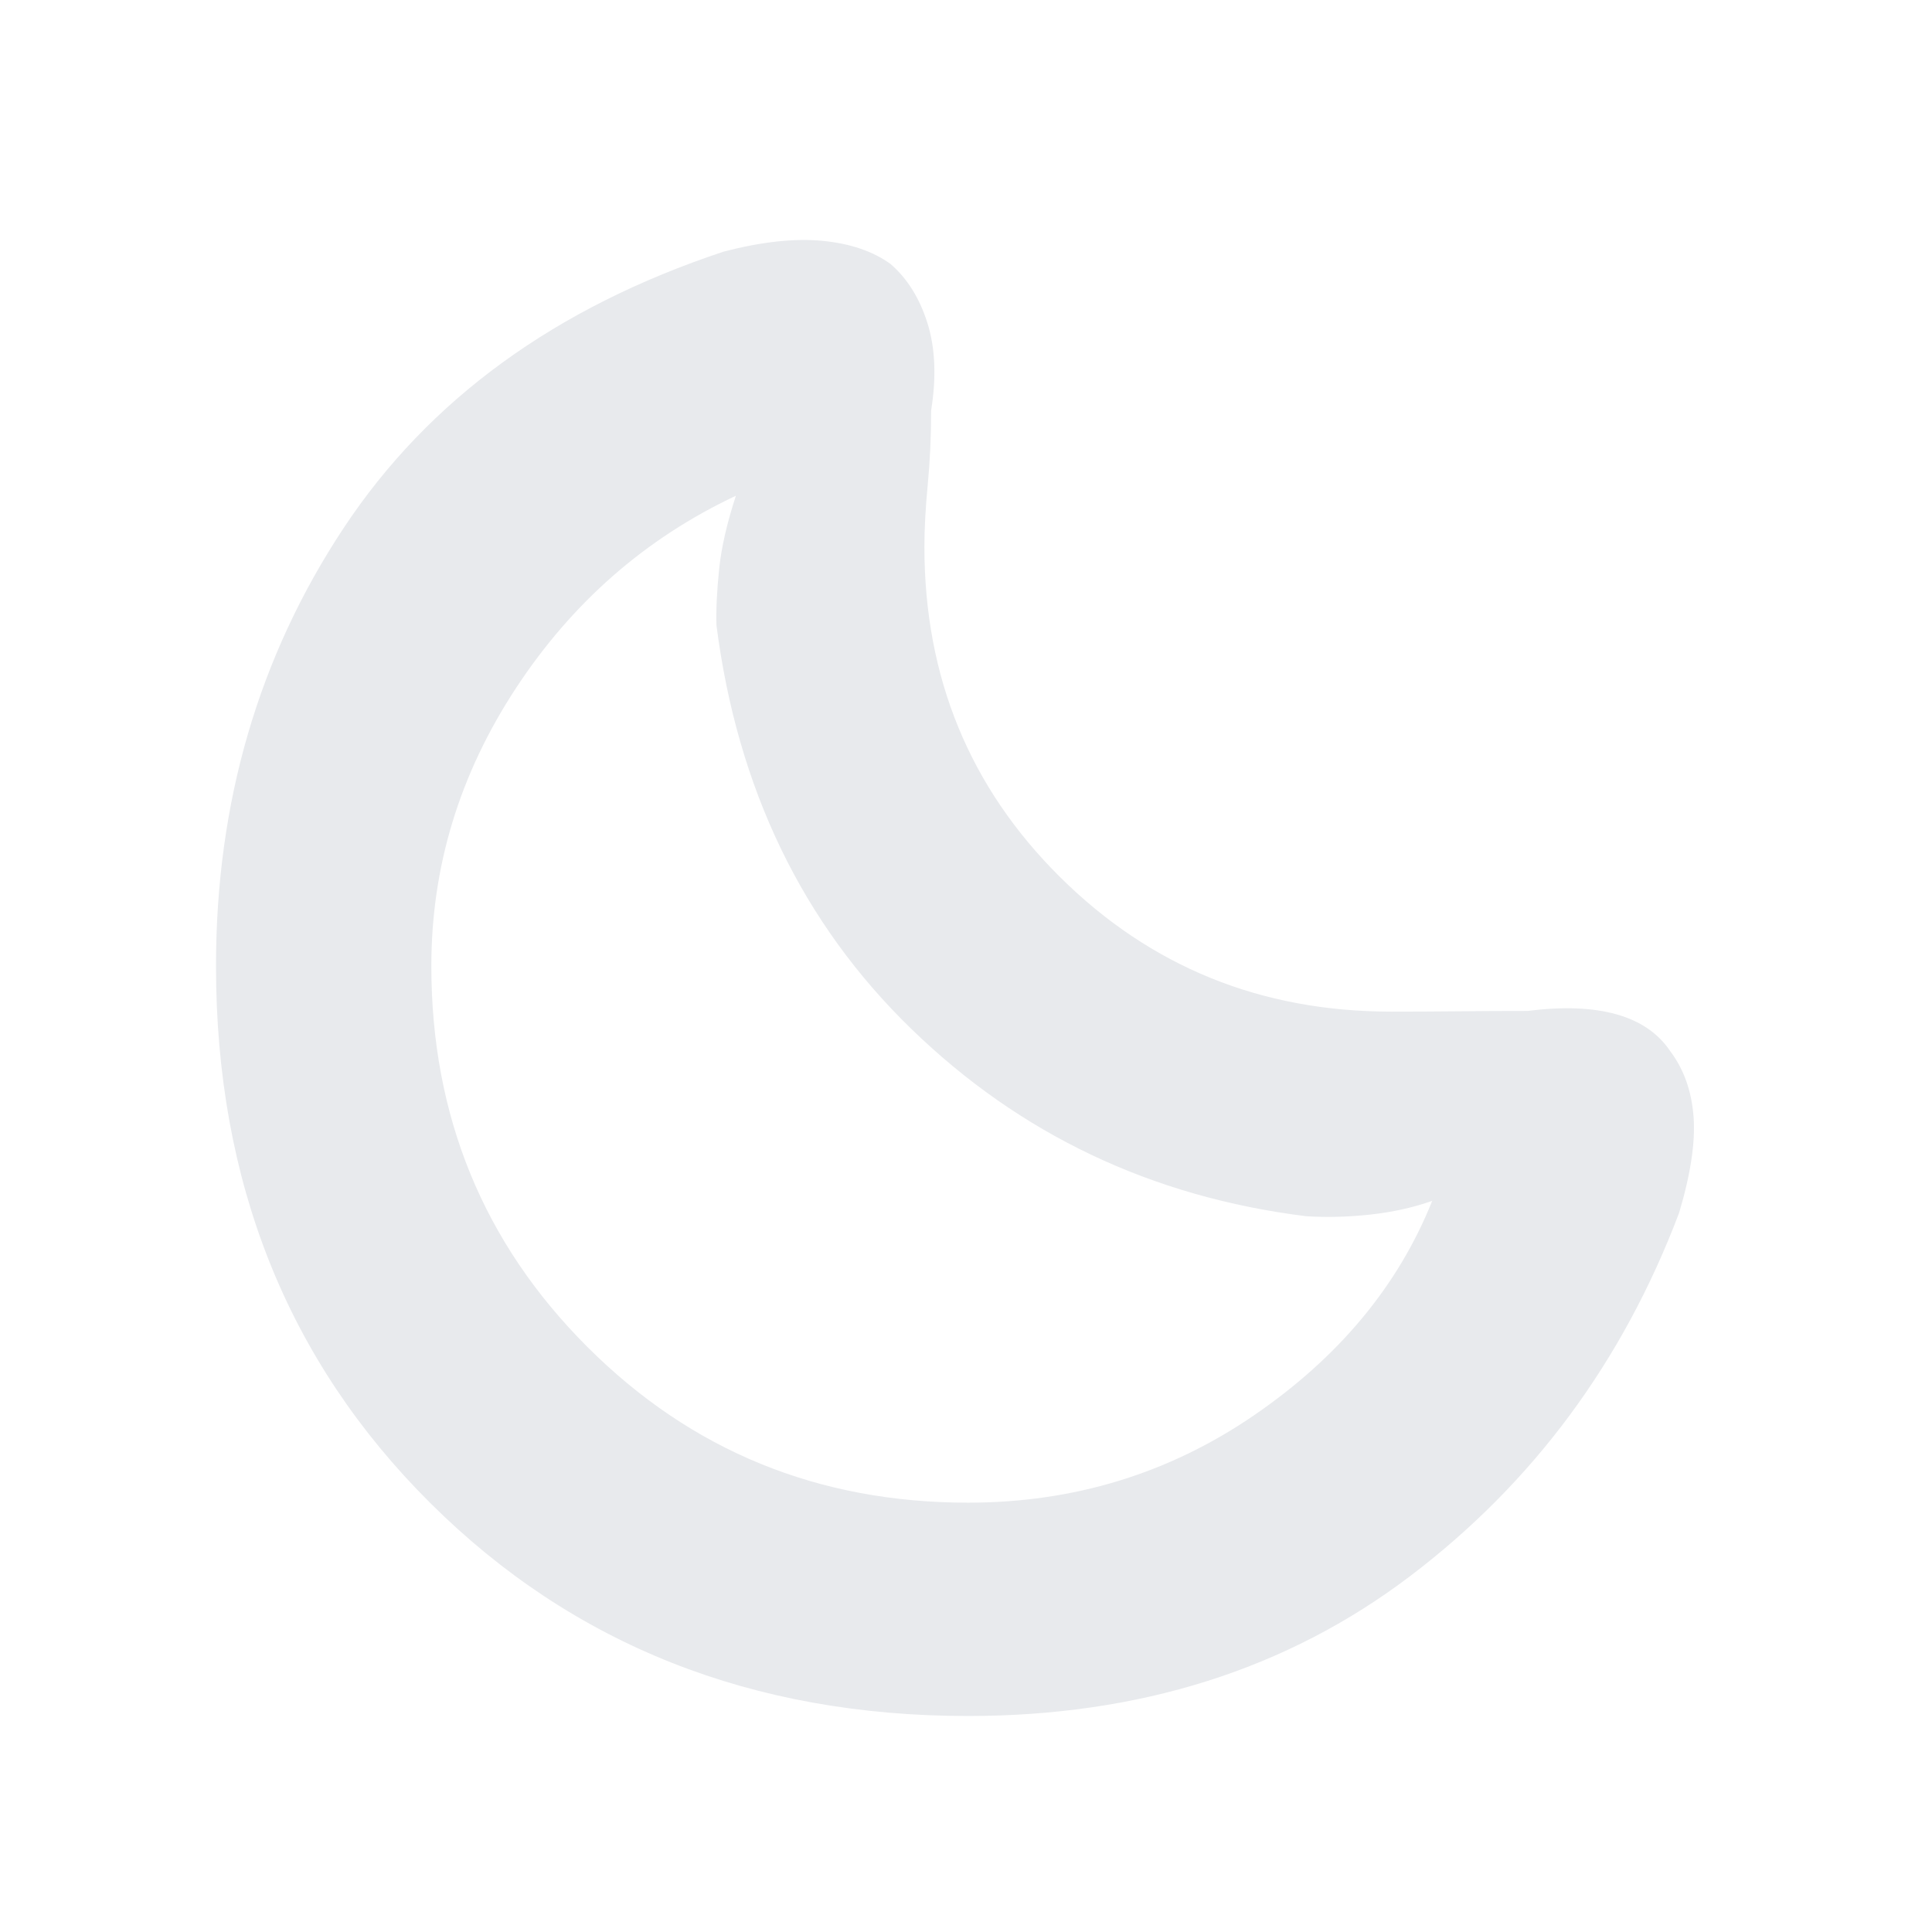 <svg xmlns="http://www.w3.org/2000/svg" height="24px" viewBox="0 -960 960 960" width="24px" fill="#e8eaed"><path d="M481-107.33q-160.88 0-267.27-105.9Q107.33-319.12 107.33-480q0-121.67 63.34-217.5 63.33-95.83 189-137.5 28.33-7.33 49-5.33 20.66 2 33.83 11.5Q455-818 460.83-799.5q5.84 18.5 1.84 43.5 0 19.33-1.67 36.7-1.67 17.36-1.67 30.97 0 97.3 67.41 164.15 67.4 66.85 164.59 66.85 16.3 0 33.49-.17 17.18-.17 34.18-.17 26.33-3.33 44.17 1.67 17.83 5 26.76 18.33 10.07 13.34 11.57 32.34 1.5 19-7.17 48-42 111-133.66 180.5Q609-107.33 481-107.33Zm0-106q78.67 0 142-43.34 63.33-43.33 88.67-106.66-14 5-30.67 6.83t-32 .83Q533.97-370 452.82-448.75T356-649.33q-.33-11.67 1.33-27.84 1.67-16.16 8.34-36.5Q298.33-682 256.33-618t-42 138q0 111.75 77.46 189.21 77.46 77.46 189.21 77.46Zm-17-250.34Z"/></svg>
